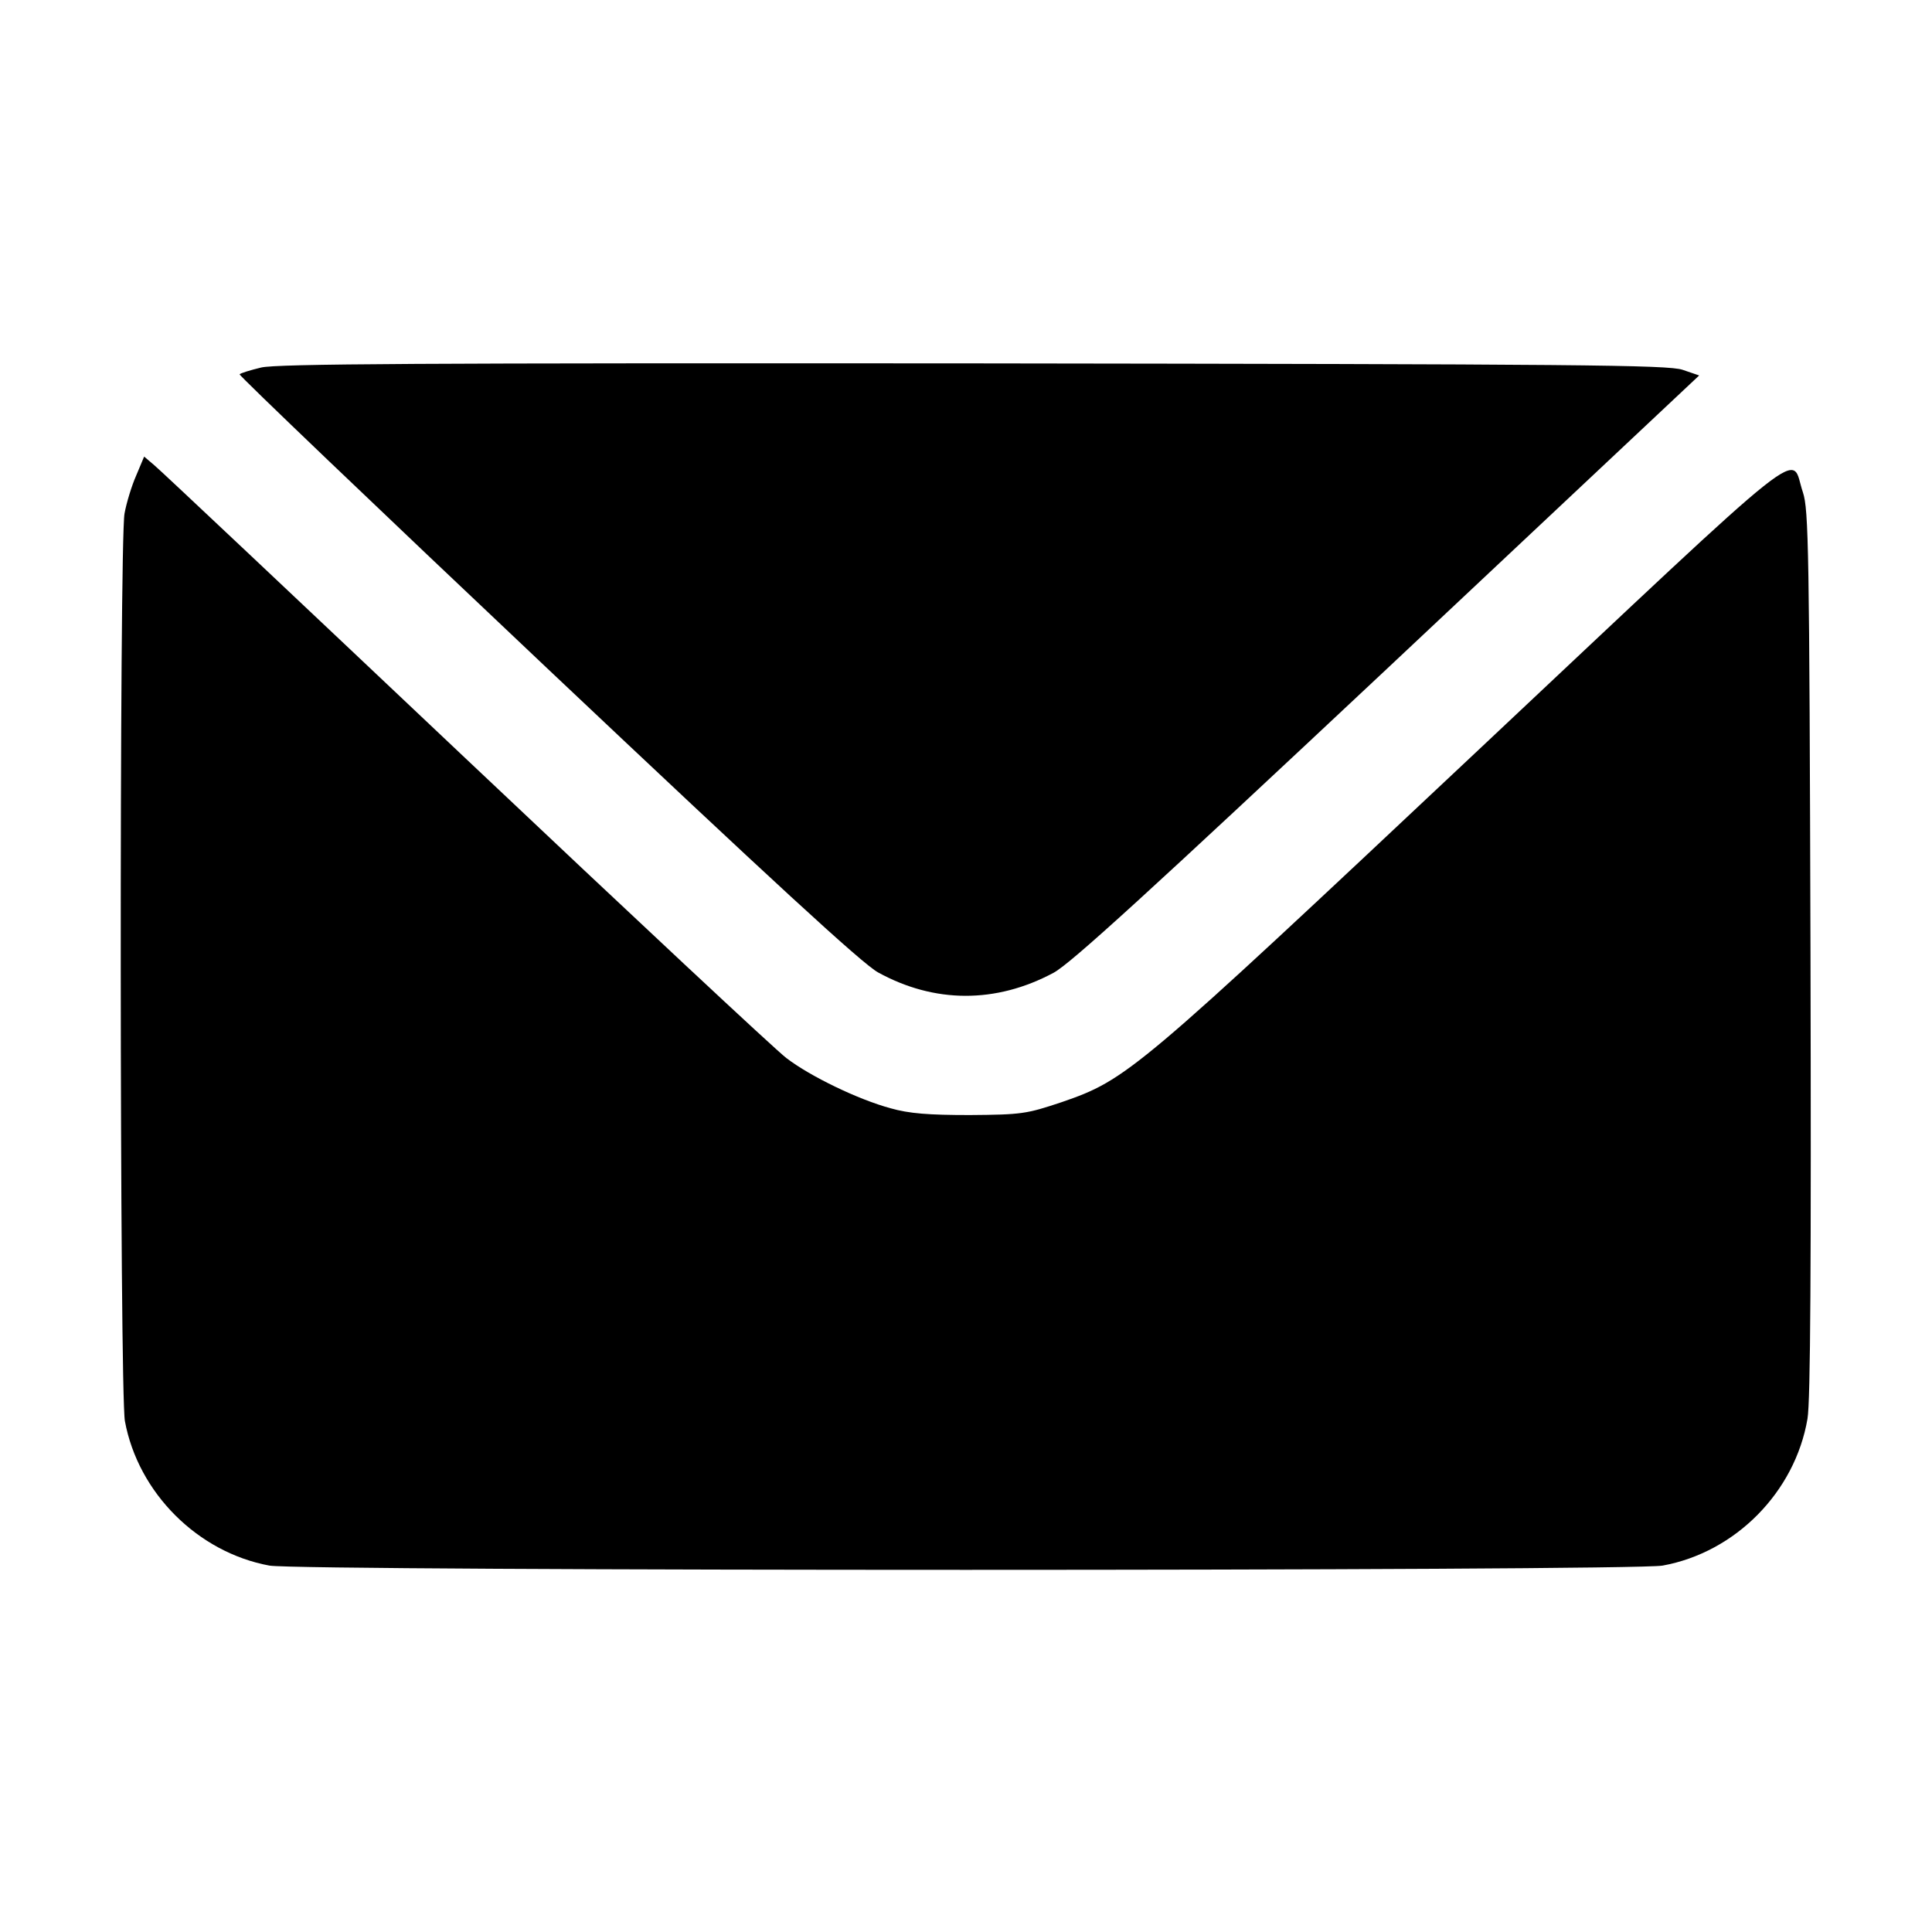 <?xml version="1.0" standalone="no"?>
<!DOCTYPE svg PUBLIC "-//W3C//DTD SVG 20010904//EN"
 "http://www.w3.org/TR/2001/REC-SVG-20010904/DTD/svg10.dtd">
<svg version="1.0" xmlns="http://www.w3.org/2000/svg"
 width="512pt" height="512pt" viewBox="0 0 512 512"
 preserveAspectRatio="xMidYMid meet">

<g transform="translate(0,512) scale(0.1,-0.1)"
fill="#000000" stroke="none">
<path d="M692 4146 c-29 -7 -55 -15 -57 -18 -3 -2 364 -353 815 -779 595 -562
835 -783 877 -806 149 -82 312 -83 465 -1 45 24 255 216 885 807 l826 776 -44
15 c-39 13 -271 15 -1879 17 -1465 1 -1846 -1 -1888 -11z"/>
<path d="M361 3860 c-12 -27 -26 -73 -31 -101 -14 -75 -13 -2327 1 -2405 35
-190 193 -348 383 -383 84 -15 3608 -15 3692 0 193 35 351 195 384 389 8 46
10 409 8 1235 -3 1074 -5 1174 -20 1220 -36 104 47 170 -868 -690 -903 -849
-923 -866 -1097 -926 -93 -31 -105 -33 -243 -34 -109 0 -161 4 -210 18 -85 23
-212 84 -276 133 -28 21 -411 379 -850 794 -439 415 -810 765 -825 777 l-27
23 -21 -50z"/>
</g>
</svg>
